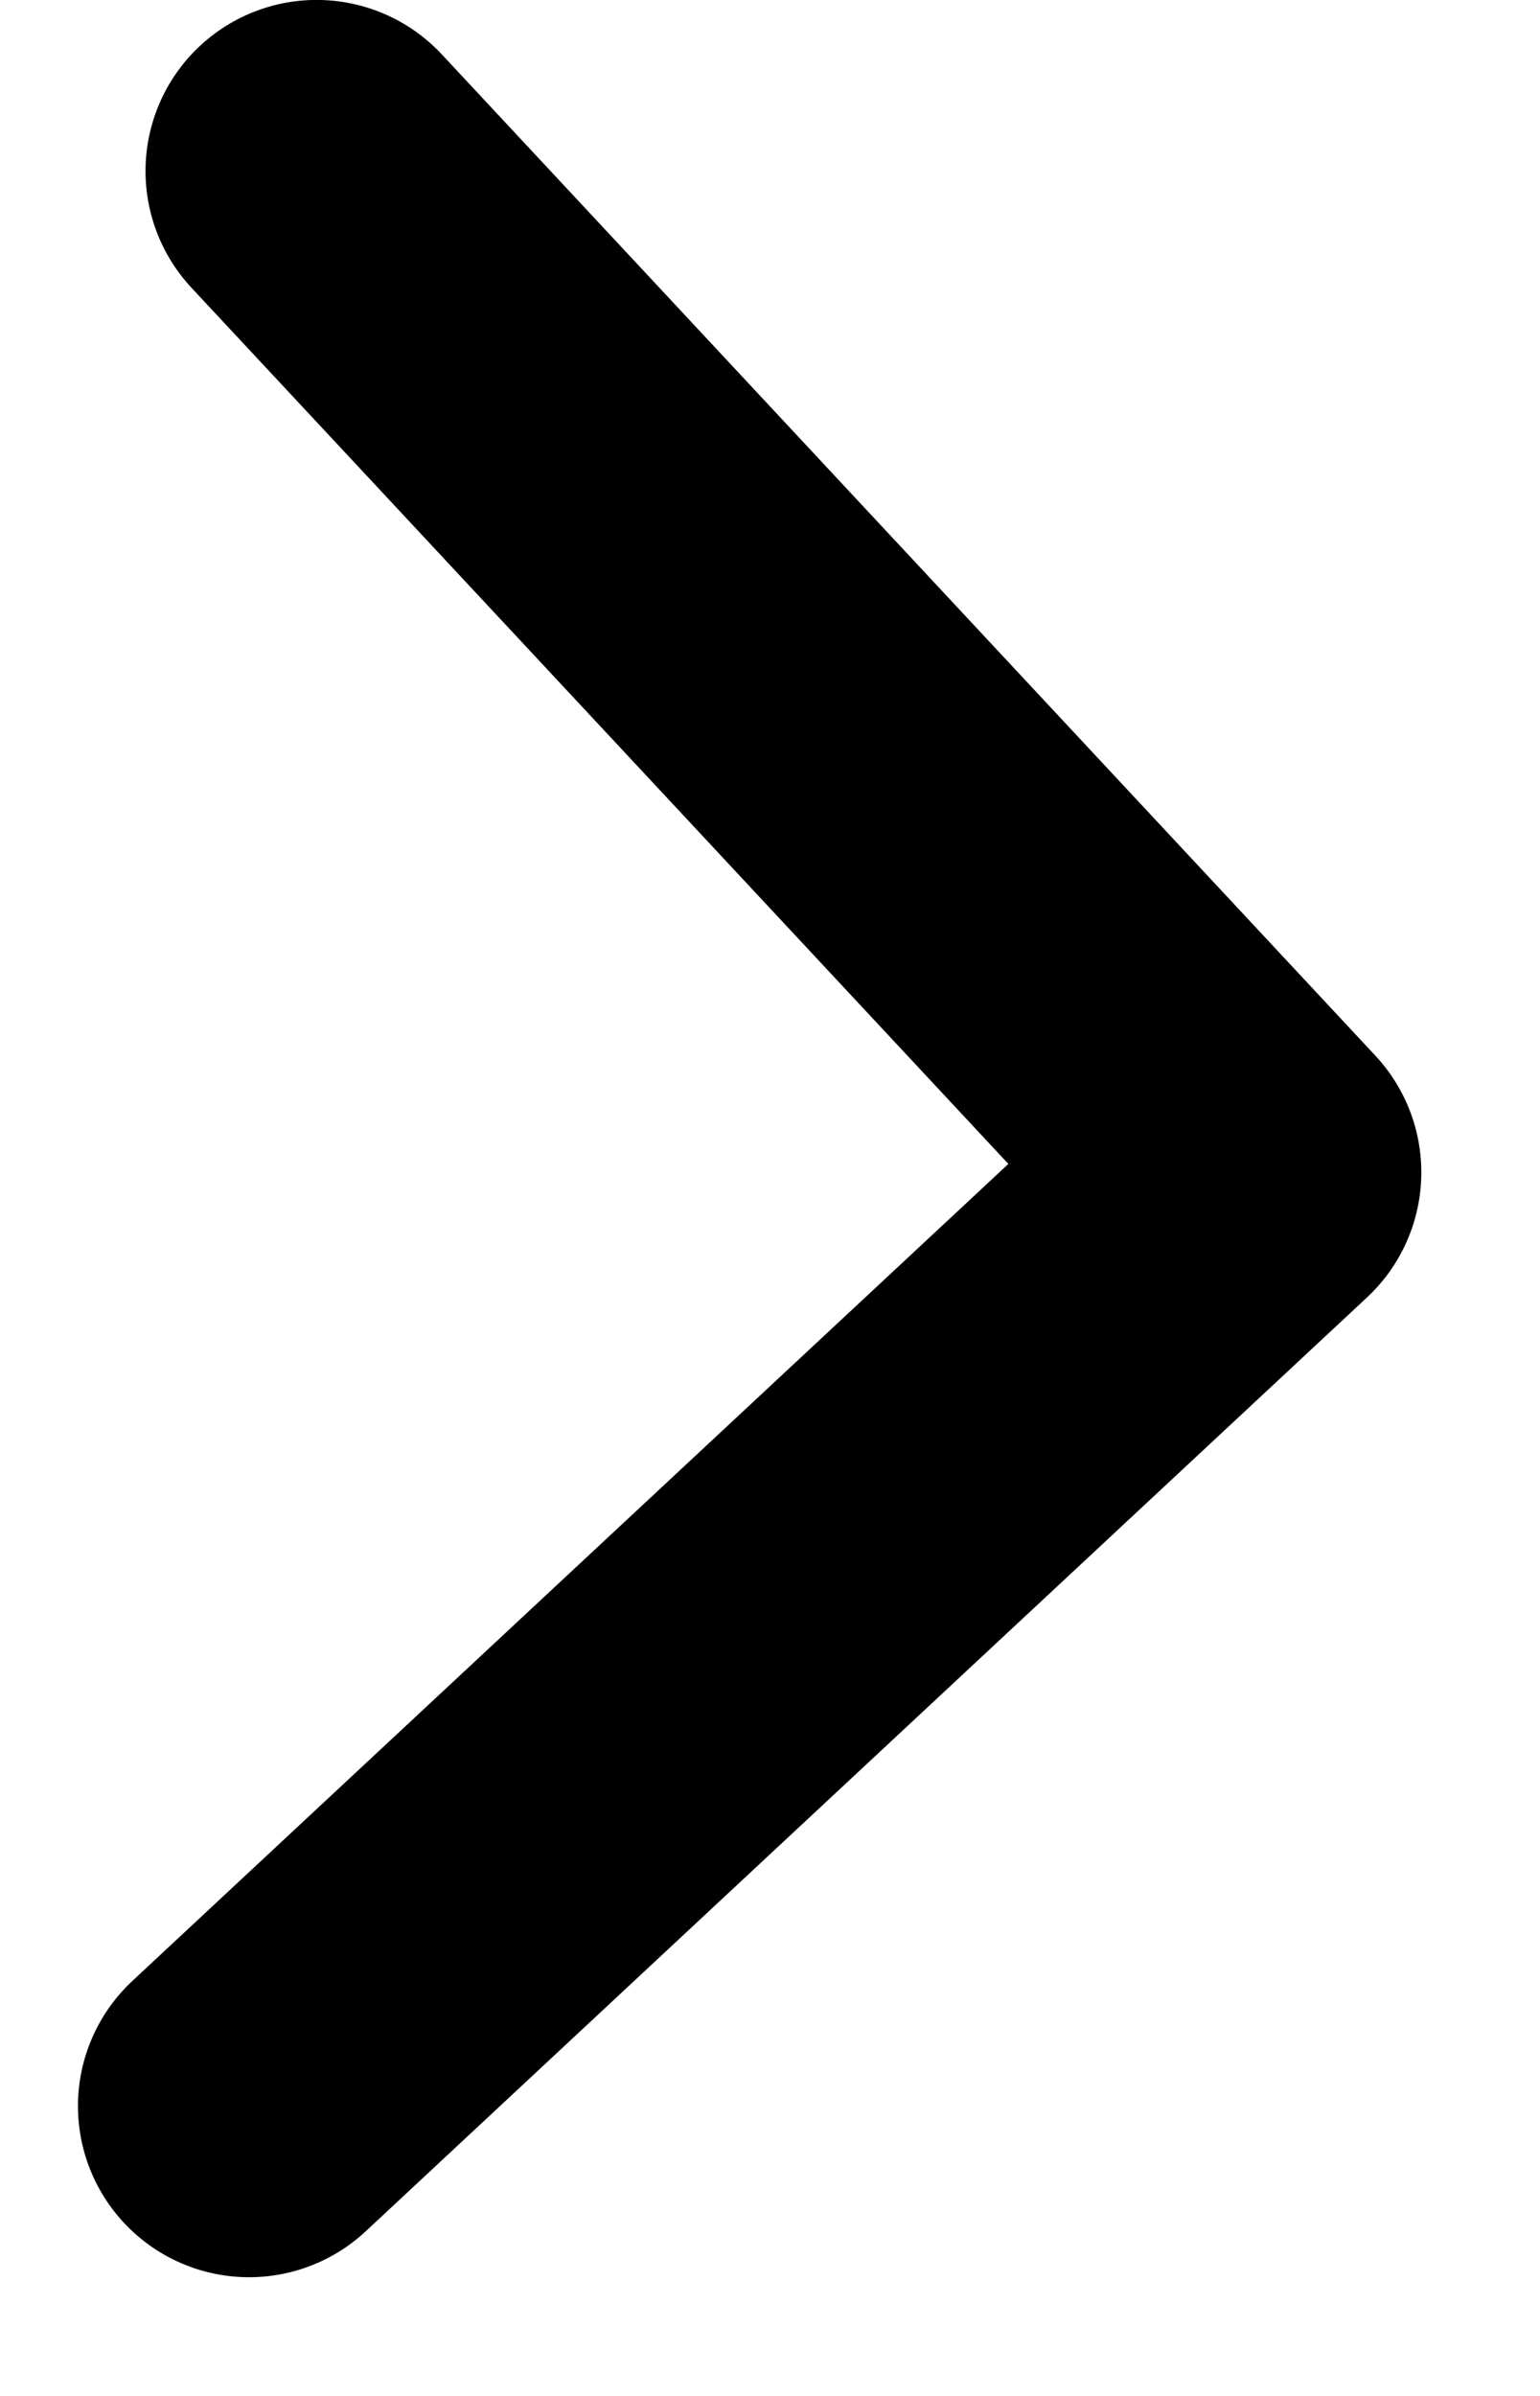 <svg xmlns="http://www.w3.org/2000/svg" xmlns:xlink="http://www.w3.org/1999/xlink" width="9" height="14" version="1.1" viewBox="0 0 9 14"><g id="Page-1" fill="none" fill-rule="evenodd" stroke="none" stroke-linecap="round" stroke-linejoin="round" stroke-width="1"><g id="Electron---RSS-Copy" stroke="#000" stroke-width="2" transform="translate(-152, -110)"><g id="Header-Controls" transform="translate(125, 102)"><g id="Navigation-Buttons" transform="translate(0, 9)"><g id="Forward" transform="translate(23, 0)"><polyline id="arrow-l" points="1.653 9.653 9.653 9.653 9.653 1.653" transform="translate(5.653, 5.653) rotate(-43) translate(-5.653, -5.653)"/></g></g></g></g></g></svg>